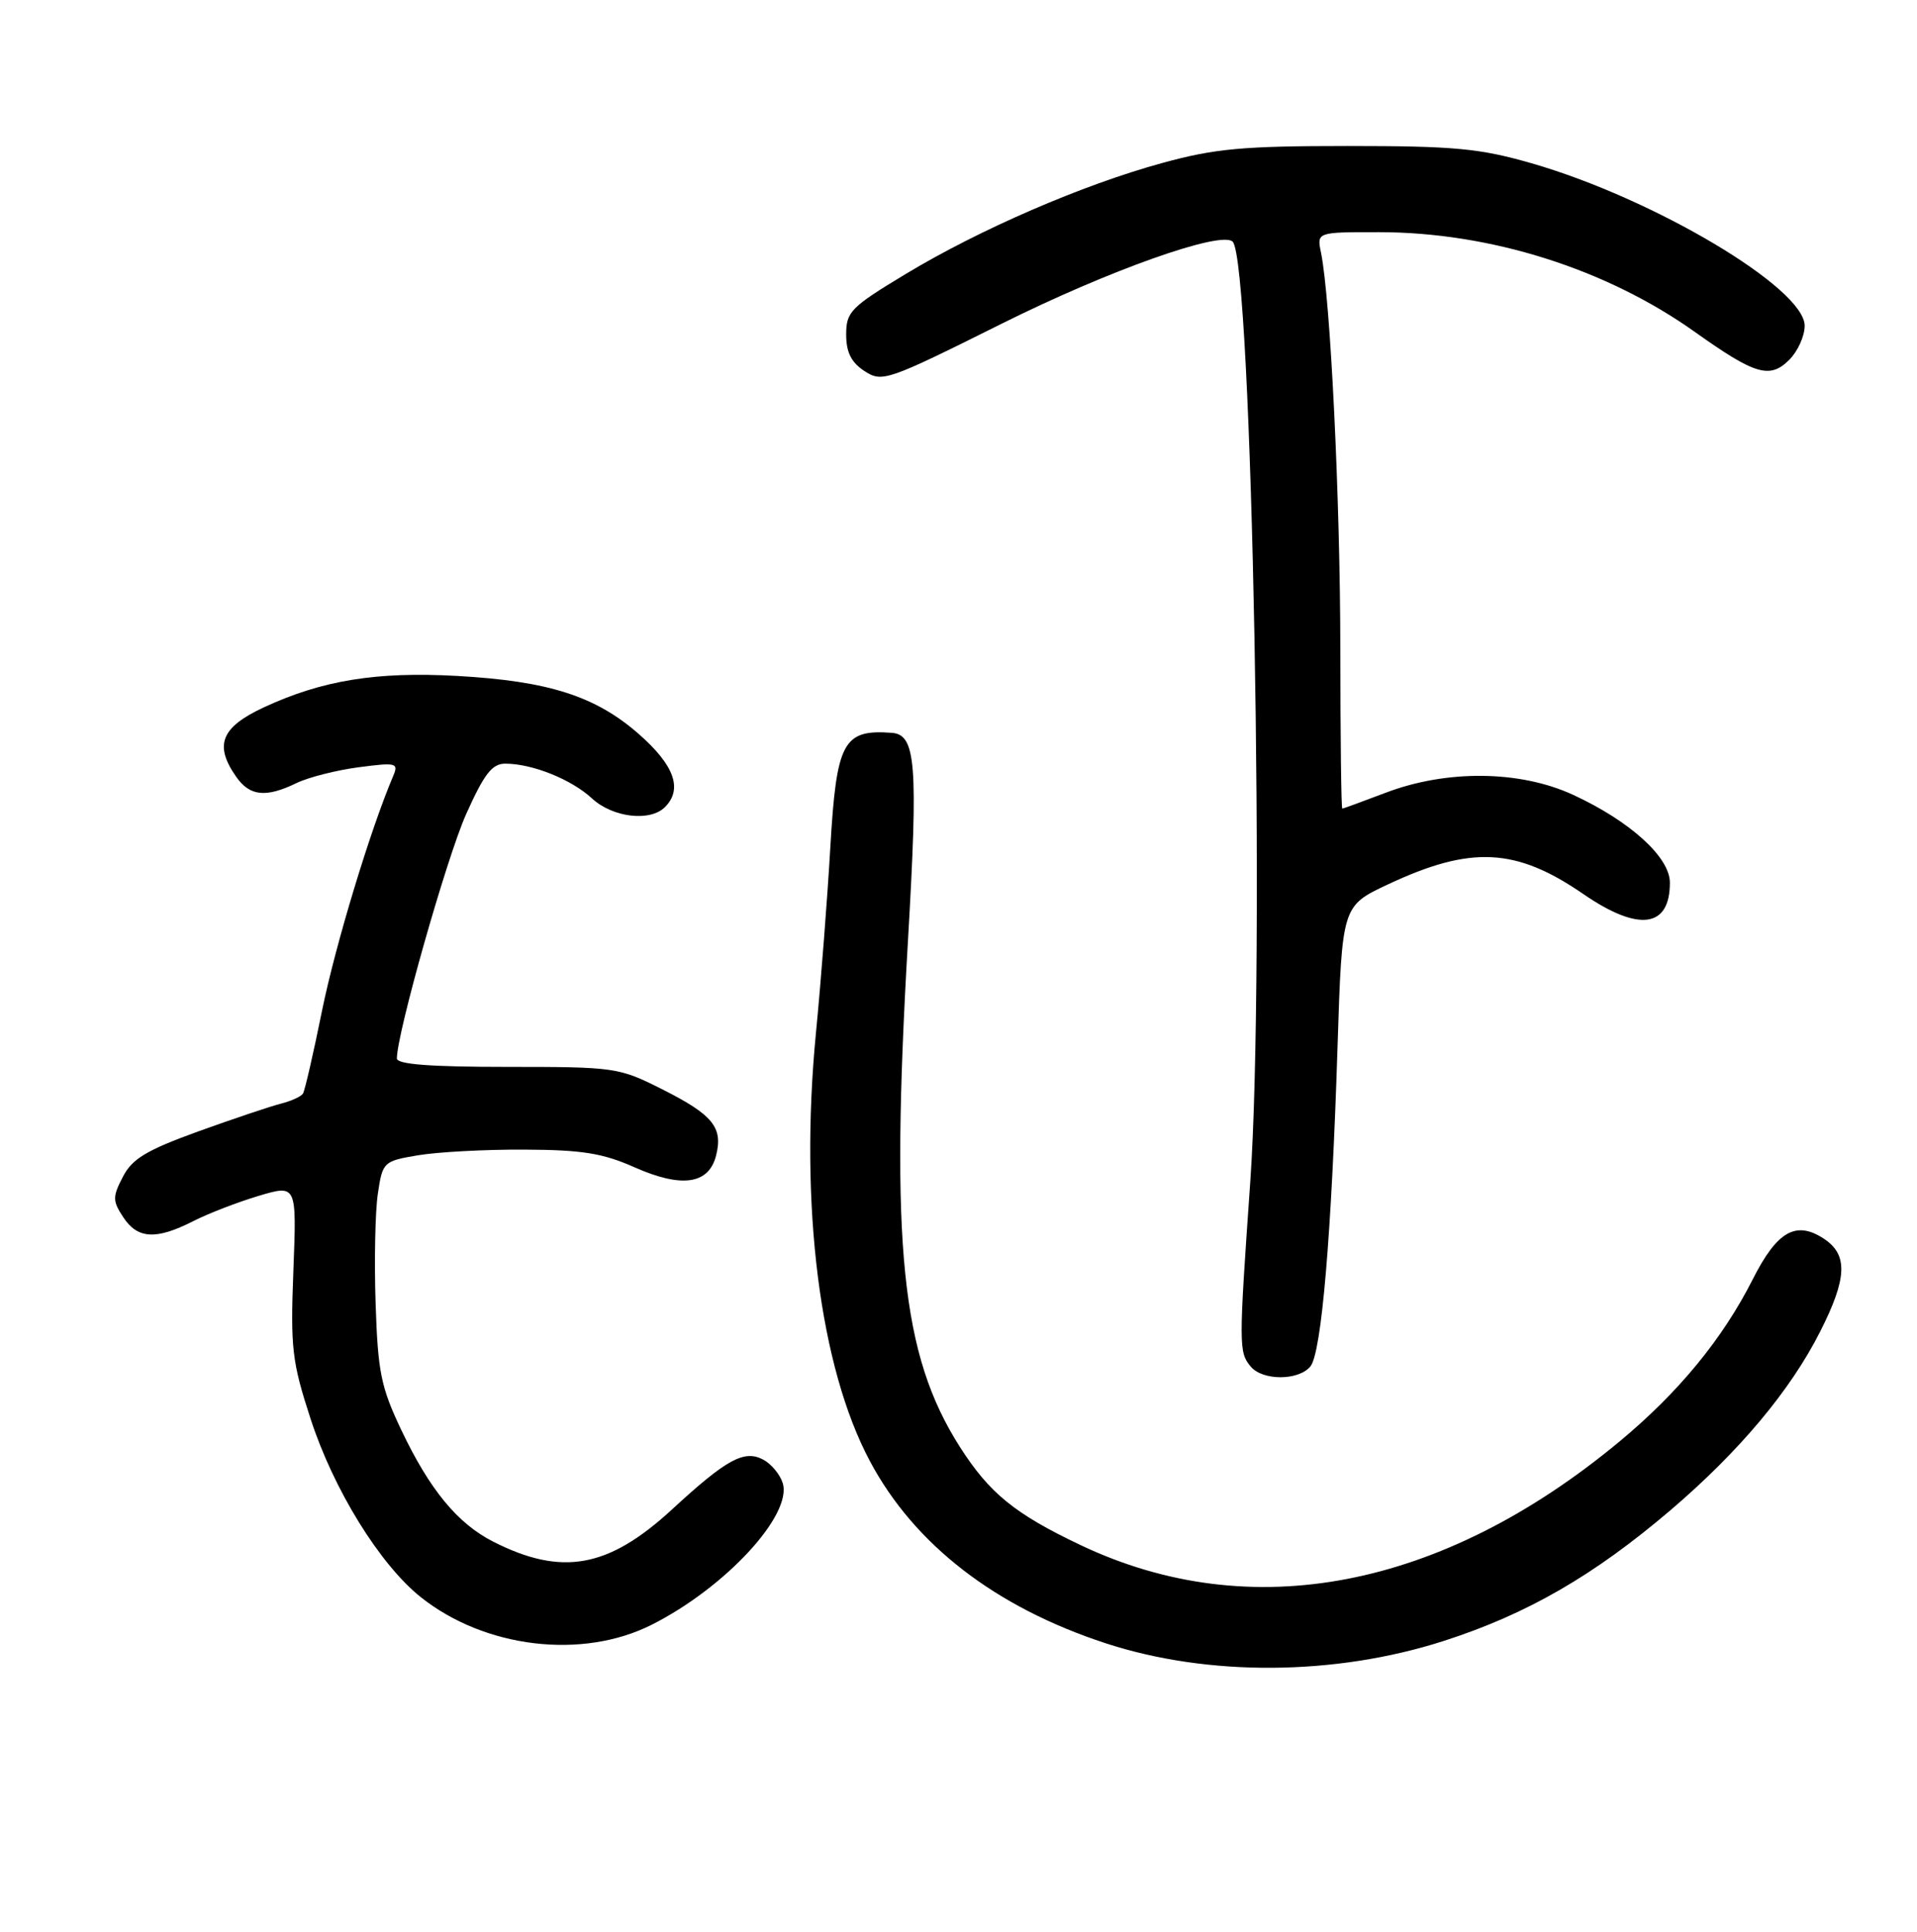 <?xml version="1.0" encoding="UTF-8" standalone="no"?>
<!DOCTYPE svg PUBLIC "-//W3C//DTD SVG 1.1//EN" "http://www.w3.org/Graphics/SVG/1.1/DTD/svg11.dtd" >
<svg xmlns="http://www.w3.org/2000/svg" xmlns:xlink="http://www.w3.org/1999/xlink" version="1.1" viewBox="0 0 256 258">
 <g >
 <path fill="currentColor"
d=" M 192.78 219.18 C 203.94 215.59 212.88 210.42 223.15 201.65 C 232.31 193.82 239.12 185.68 243.08 177.83 C 246.69 170.70 246.80 167.57 243.55 165.44 C 239.83 163.00 237.31 164.45 234.06 170.88 C 230.05 178.82 224.15 186.00 216.23 192.57 C 192.50 212.25 167.01 217.15 144.32 206.38 C 135.53 202.21 132.13 199.44 128.18 193.25 C 120.36 180.97 118.87 166.45 121.26 125.50 C 122.62 101.99 122.32 98.12 119.09 97.88 C 112.59 97.40 111.70 99.06 110.88 113.24 C 110.49 119.98 109.63 131.12 108.96 138.00 C 106.74 160.95 109.46 182.58 116.17 195.16 C 122.11 206.31 132.92 214.66 147.64 219.48 C 161.33 223.96 178.28 223.84 192.78 219.18 Z  M 87.03 217.01 C 96.89 212.04 105.87 202.31 104.52 198.07 C 104.16 196.93 103.00 195.53 101.93 194.96 C 99.39 193.60 97.04 194.88 89.73 201.62 C 81.24 209.44 75.03 210.56 65.88 205.92 C 61.12 203.51 57.38 198.98 53.59 191.00 C 50.87 185.28 50.46 183.25 50.16 174.12 C 49.97 168.42 50.10 161.80 50.46 159.43 C 51.09 155.19 51.20 155.09 55.80 154.31 C 58.39 153.87 64.78 153.52 70.00 153.55 C 77.71 153.58 80.48 154.02 84.73 155.91 C 91.05 158.71 94.66 158.19 95.63 154.33 C 96.57 150.58 95.21 148.91 88.45 145.50 C 82.64 142.57 82.15 142.50 67.75 142.50 C 57.46 142.50 53.00 142.16 53.00 141.37 C 53.00 138.02 59.65 114.57 62.24 108.76 C 64.66 103.36 65.71 102.00 67.48 102.00 C 71.08 102.00 76.31 104.10 79.05 106.64 C 81.82 109.20 86.81 109.79 88.80 107.80 C 91.19 105.41 90.07 102.23 85.35 98.08 C 79.56 92.98 73.26 90.96 61.00 90.28 C 50.26 89.69 43.04 90.86 35.25 94.47 C 29.51 97.14 28.56 99.51 31.56 103.78 C 33.36 106.35 35.52 106.57 39.60 104.59 C 41.19 103.82 44.93 102.87 47.90 102.48 C 52.92 101.82 53.25 101.90 52.51 103.64 C 49.47 110.77 44.81 126.15 43.02 134.92 C 41.86 140.66 40.71 145.67 40.46 146.06 C 40.22 146.46 38.89 147.06 37.51 147.41 C 36.13 147.76 31.16 149.43 26.47 151.12 C 19.55 153.63 17.65 154.77 16.41 157.18 C 15.02 159.86 15.02 160.39 16.46 162.58 C 18.37 165.49 20.84 165.63 25.79 163.11 C 27.83 162.07 31.78 160.55 34.56 159.72 C 39.62 158.22 39.62 158.22 39.18 169.67 C 38.78 180.09 38.99 181.87 41.47 189.49 C 44.55 198.98 50.74 208.98 56.20 213.33 C 64.76 220.14 77.75 221.69 87.03 217.01 Z  M 174.99 182.51 C 176.48 180.71 177.82 164.97 178.62 139.75 C 179.22 121.00 179.22 121.00 185.36 118.12 C 196.44 112.92 202.44 113.22 211.45 119.42 C 218.82 124.49 223.00 123.94 223.00 117.90 C 223.00 114.49 217.68 109.67 210.05 106.15 C 202.95 102.88 193.16 102.78 185.00 105.90 C 181.97 107.05 179.39 108.00 179.25 108.00 C 179.11 108.00 179.00 98.44 178.99 86.75 C 178.98 66.76 177.67 39.89 176.41 33.75 C 175.84 31.00 175.84 31.00 184.17 31.01 C 199.04 31.02 214.51 35.91 226.37 44.36 C 234.40 50.07 236.35 50.65 238.95 48.05 C 240.08 46.92 241.00 44.88 241.00 43.51 C 241.00 38.49 220.85 26.50 204.50 21.80 C 197.60 19.82 194.24 19.50 180.00 19.50 C 165.98 19.50 162.26 19.84 155.25 21.76 C 144.59 24.67 130.77 30.66 120.86 36.65 C 113.61 41.03 113.00 41.65 113.00 44.68 C 113.00 47.05 113.67 48.40 115.44 49.56 C 117.81 51.10 118.42 50.89 133.80 43.22 C 148.03 36.12 163.10 30.77 164.61 32.28 C 167.23 34.89 168.98 129.03 166.96 157.90 C 165.42 179.79 165.42 180.60 167.02 182.52 C 168.60 184.43 173.40 184.43 174.99 182.51 Z "/>
</g>
</svg>